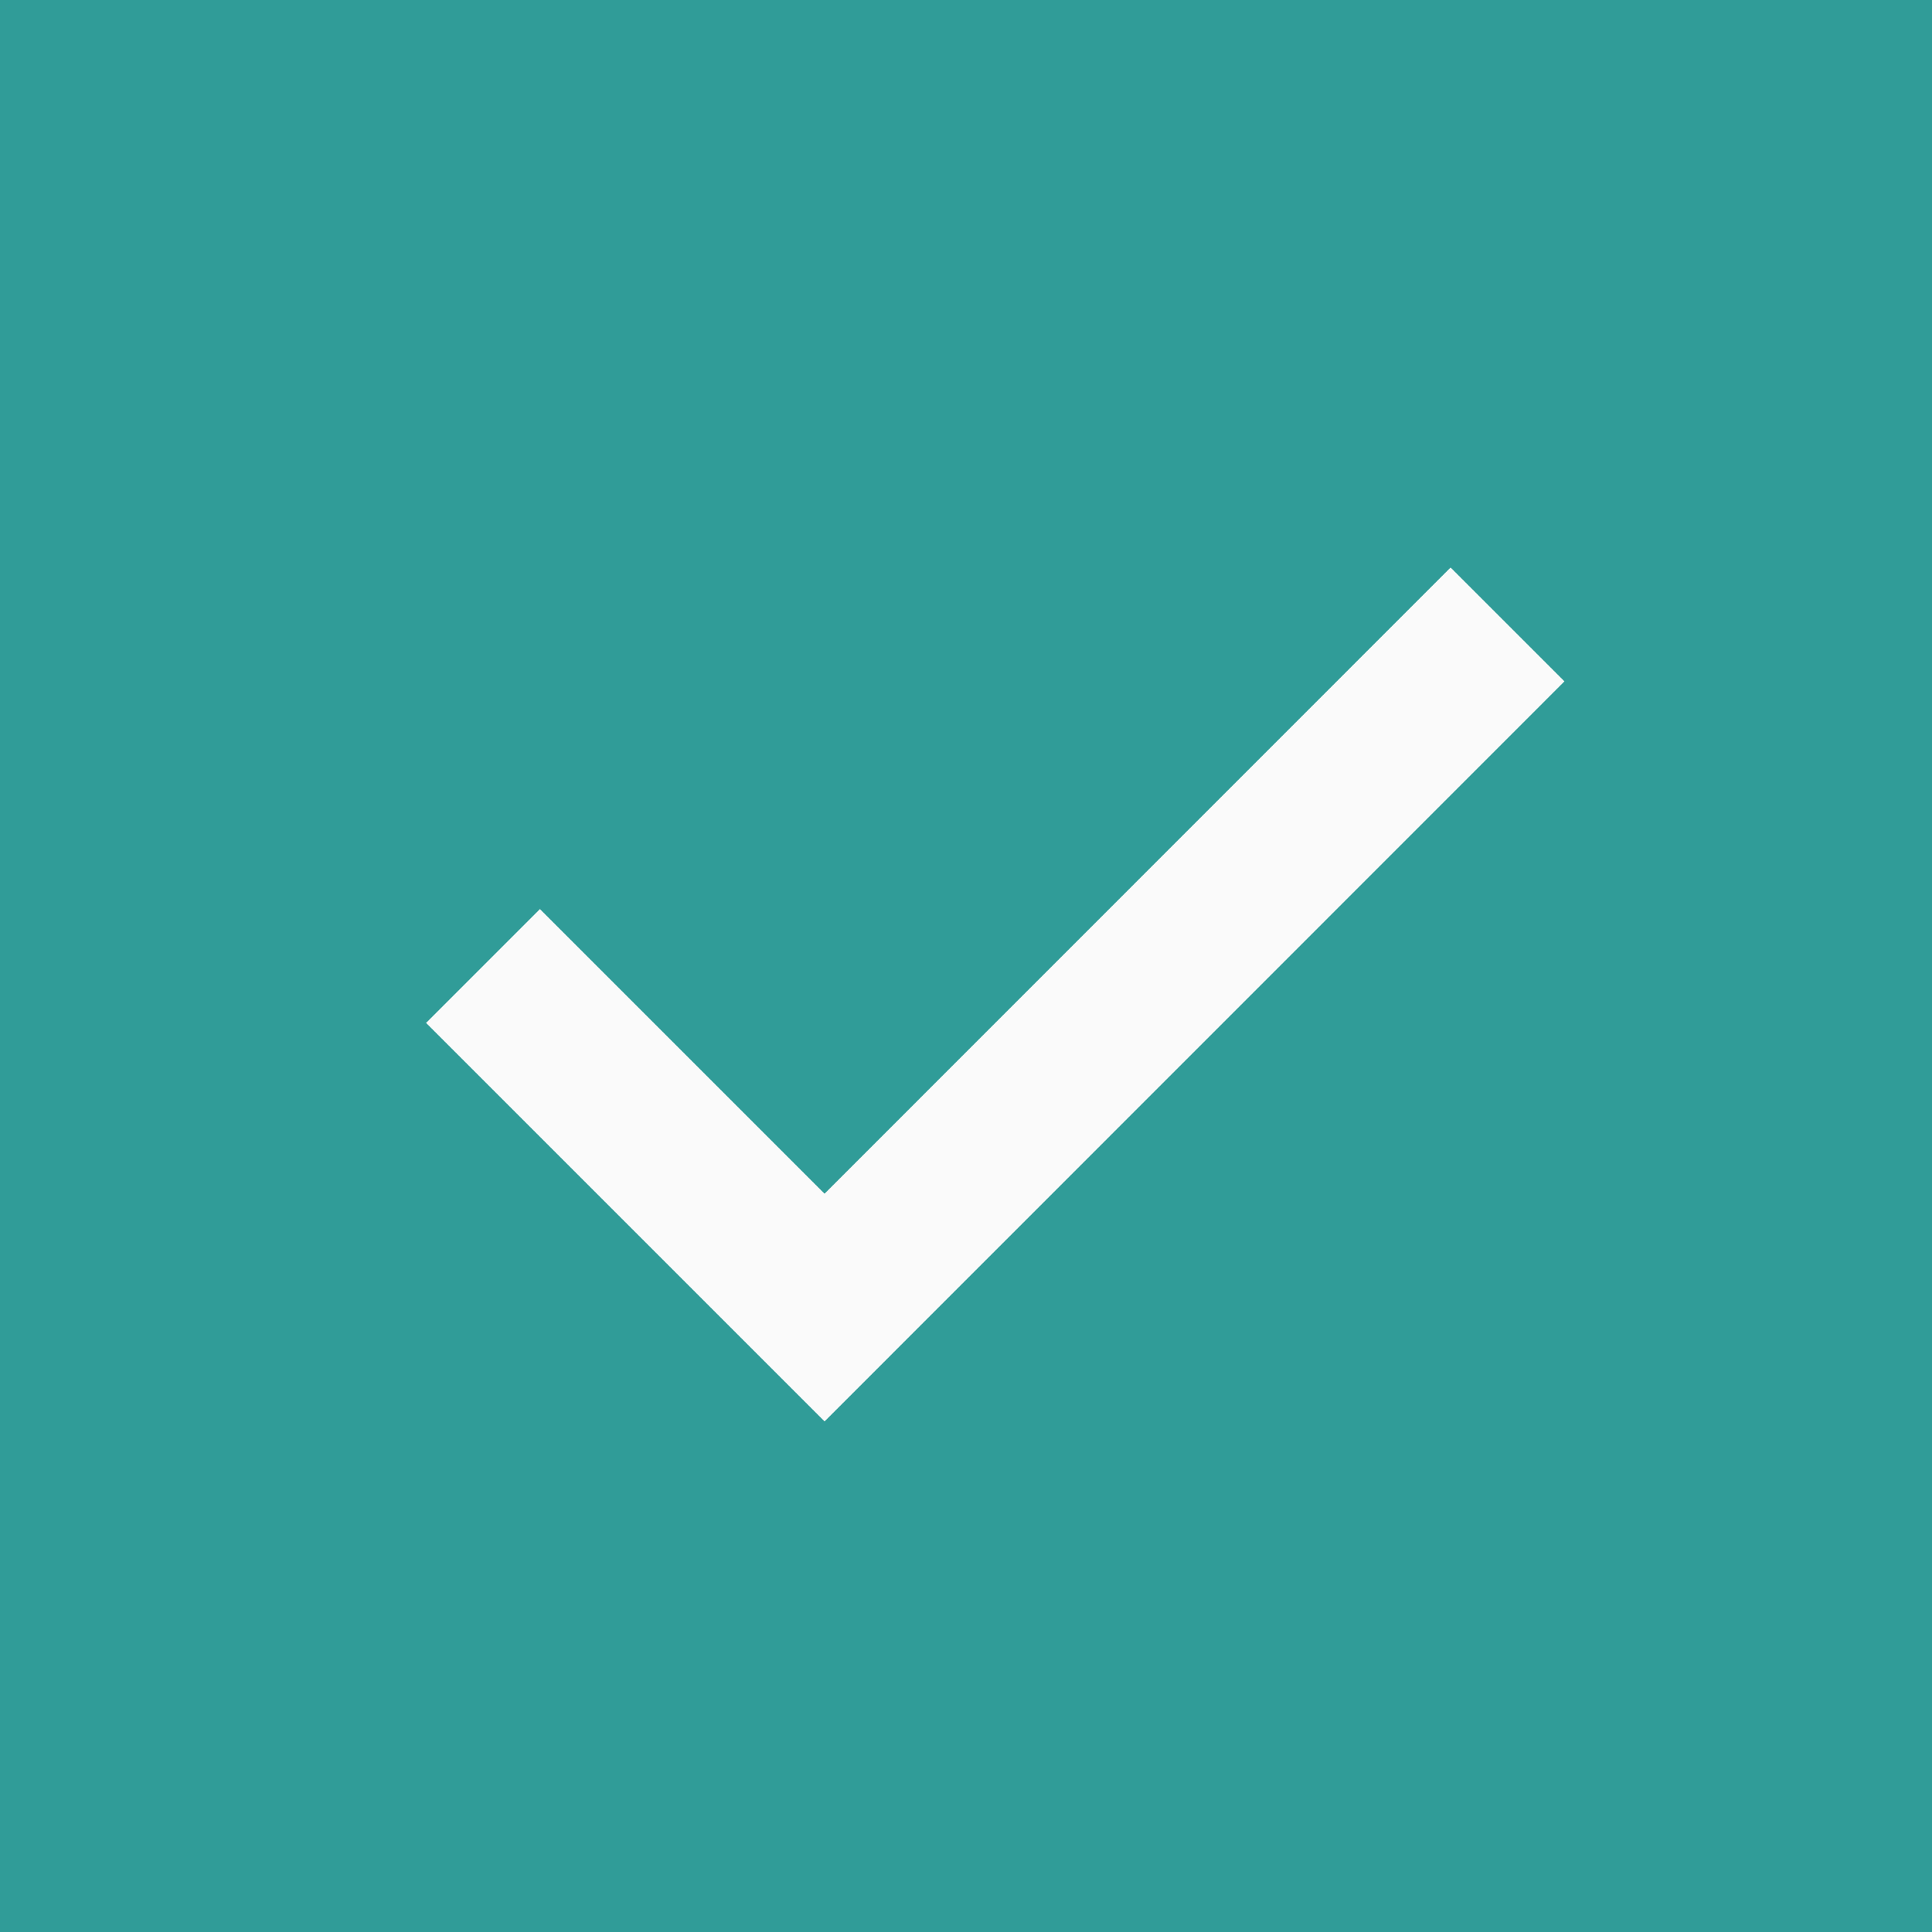 <svg width="24" height="24" viewBox="0 0 24 24" fill="none" xmlns="http://www.w3.org/2000/svg">
<g id="Radio Button">
<rect width="24" height="24" fill="#309C98"/>
<path id="Vector" d="M6 12L10.243 16.243L18.727 7.757" stroke="#FAFAFA" stroke-width="2" />
</g>
</svg>
